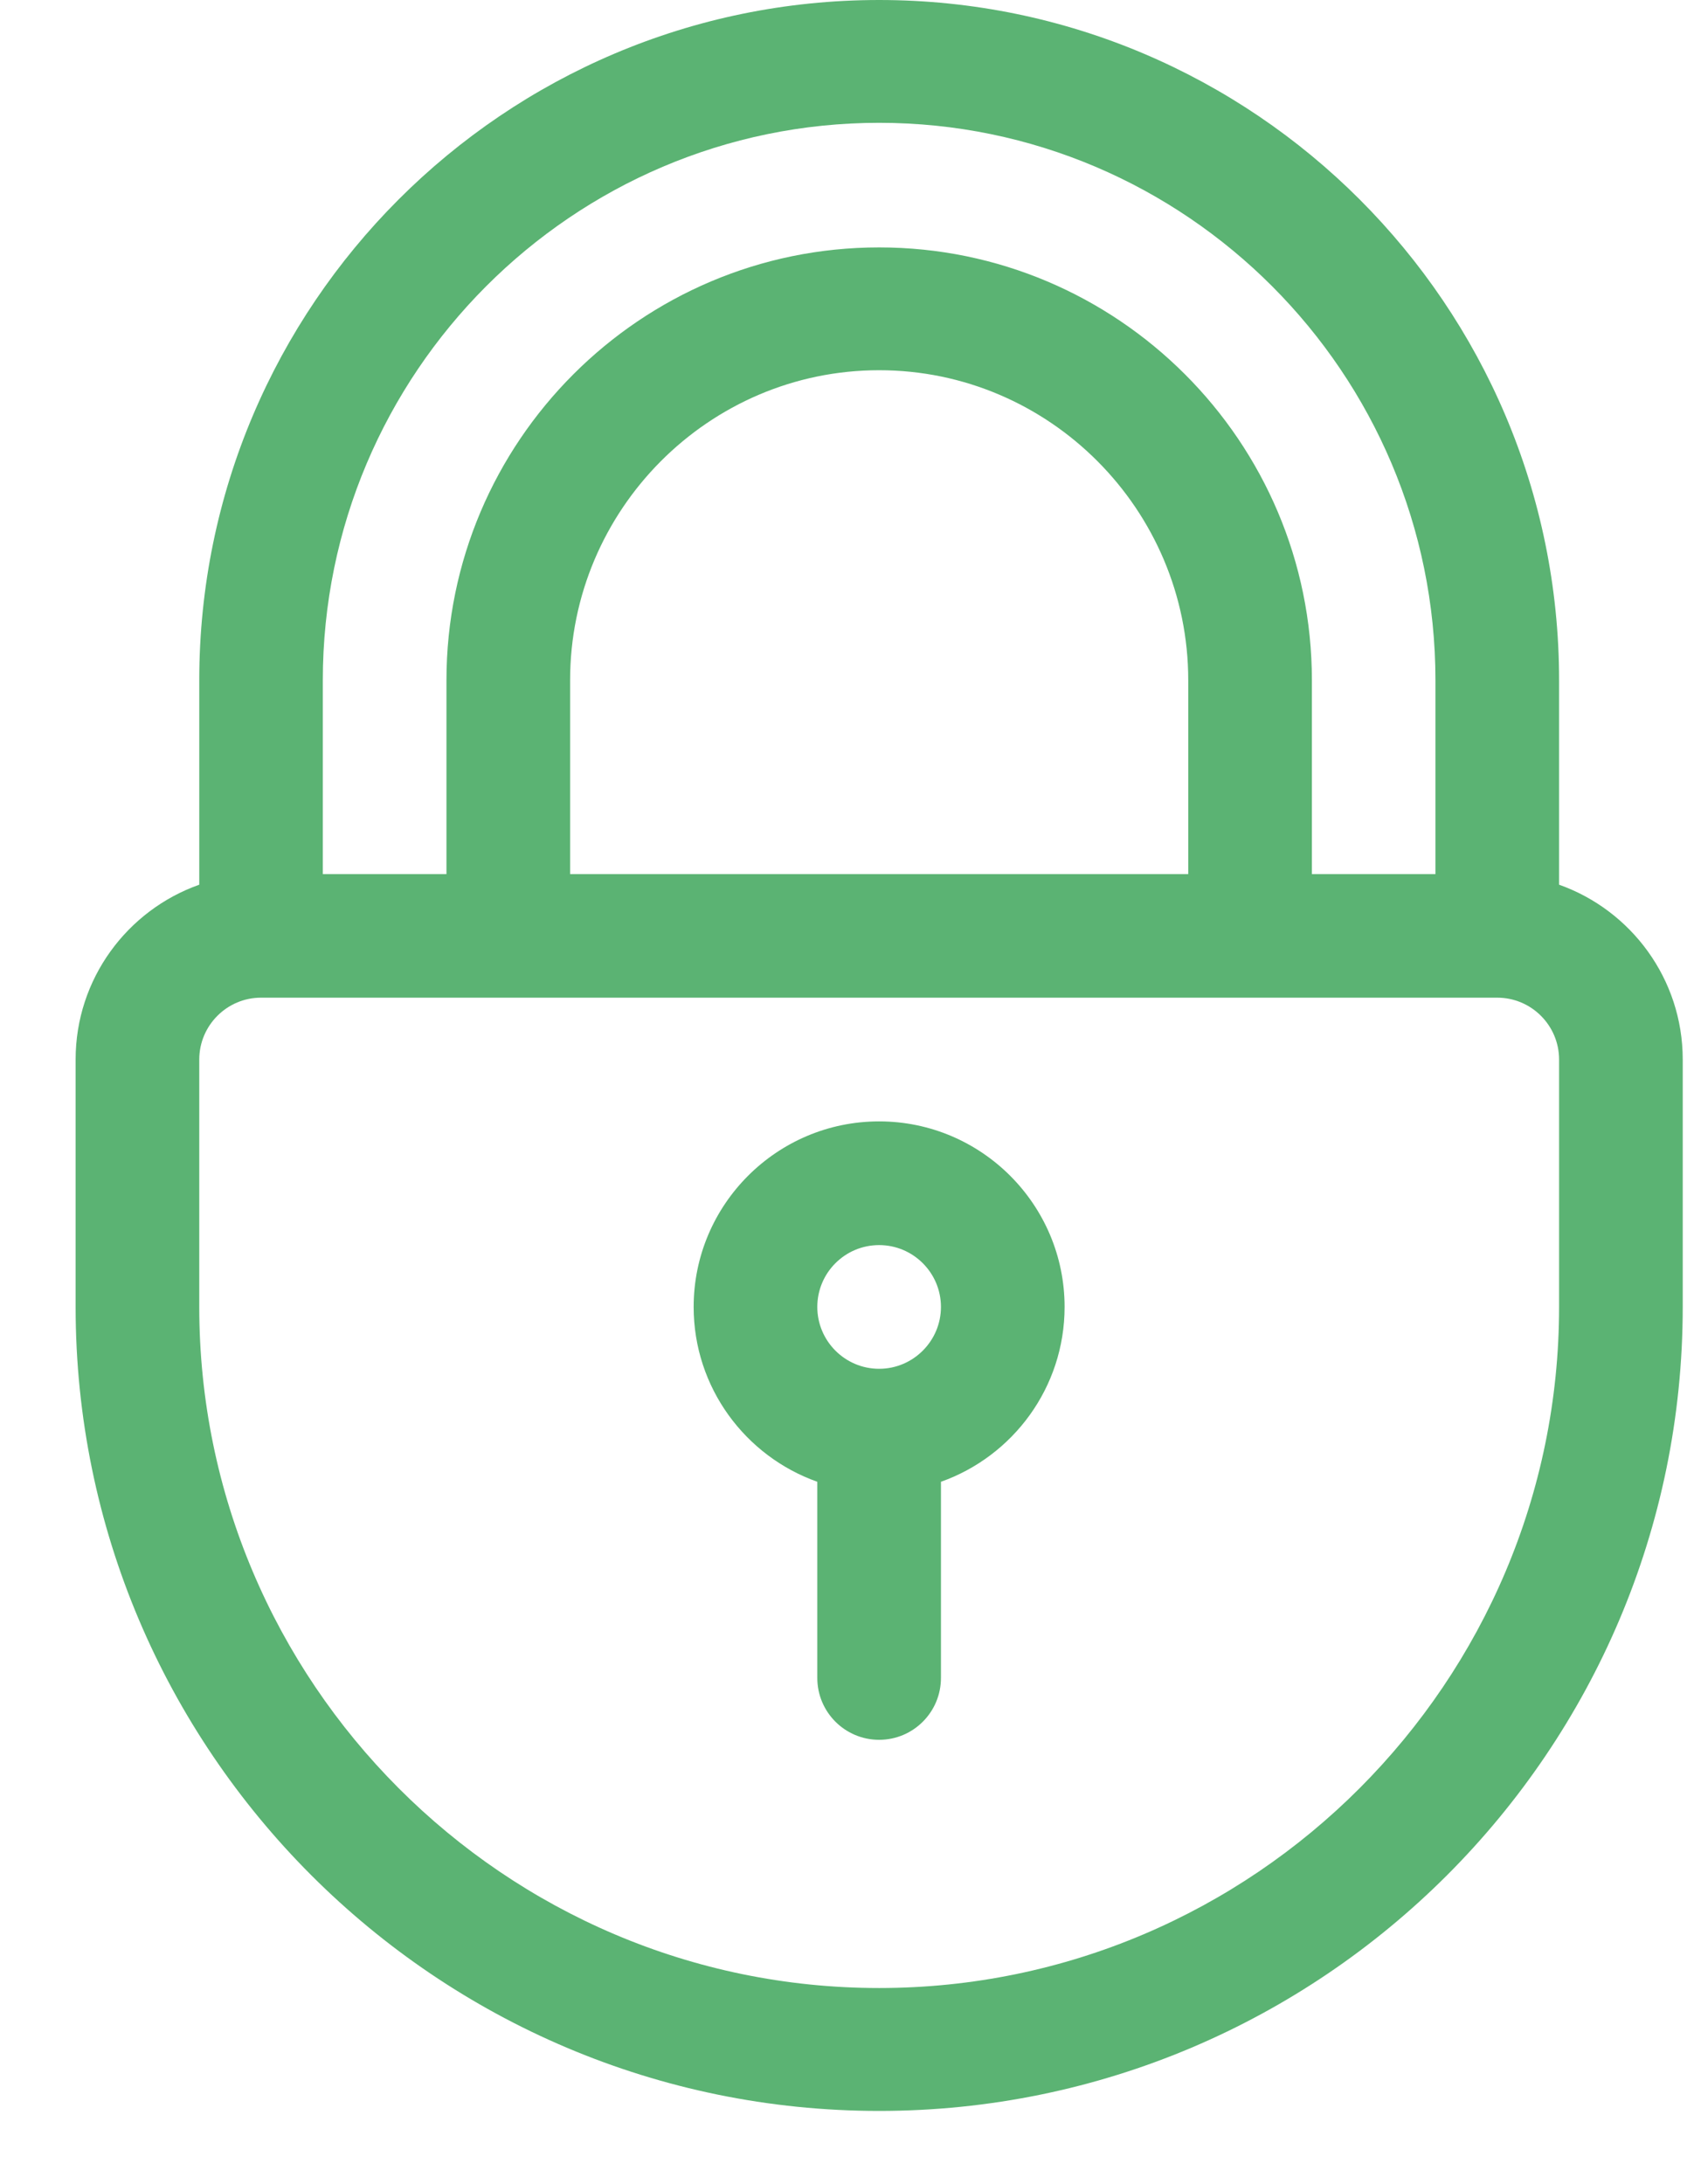 <svg width="17" height="22" viewBox="0 0 17 22" fill="none" xmlns="http://www.w3.org/2000/svg">
<path d="M15.711 8.911V6.852C15.711 3.074 12.637 0 8.859 0C5.081 0 2.008 3.074 2.008 6.852V8.911C1.282 9.168 0.762 9.86 0.762 10.672V13.164C0.762 17.629 4.394 21.262 8.859 21.262C13.324 21.262 16.957 17.629 16.957 13.164V10.672C16.957 9.86 16.436 9.168 15.711 8.911ZM3.253 6.852C3.253 3.761 5.768 1.237 8.859 1.237C11.951 1.237 14.465 3.761 14.465 6.852V8.804H13.22V6.852C13.22 4.448 11.264 2.492 8.859 2.492C6.455 2.492 4.499 4.448 4.499 6.852V8.804H3.253V6.852ZM11.974 6.852V8.804H5.745V6.852C5.745 5.135 7.142 3.729 8.859 3.729C10.577 3.729 11.974 5.135 11.974 6.852ZM15.711 13.164C15.711 16.942 12.637 20.024 8.859 20.024C5.081 20.024 2.008 16.942 2.008 13.164V10.672C2.008 10.329 2.287 10.049 2.63 10.049H15.088C15.432 10.049 15.711 10.329 15.711 10.672V13.164Z" fill="#5BB373"/>
<path d="M8.859 11.295C7.829 11.295 6.99 12.133 6.99 13.164C6.99 13.976 7.511 14.668 8.236 14.925V16.901C8.236 17.245 8.515 17.524 8.859 17.524C9.203 17.524 9.482 17.245 9.482 16.901V14.925C10.207 14.668 10.728 13.976 10.728 13.164C10.728 12.133 9.889 11.295 8.859 11.295ZM8.859 13.787C8.515 13.787 8.236 13.507 8.236 13.164C8.236 12.82 8.515 12.541 8.859 12.541C9.202 12.541 9.482 12.82 9.482 13.164C9.482 13.507 9.202 13.787 8.859 13.787Z" fill="#5BB373"/>
</svg>
